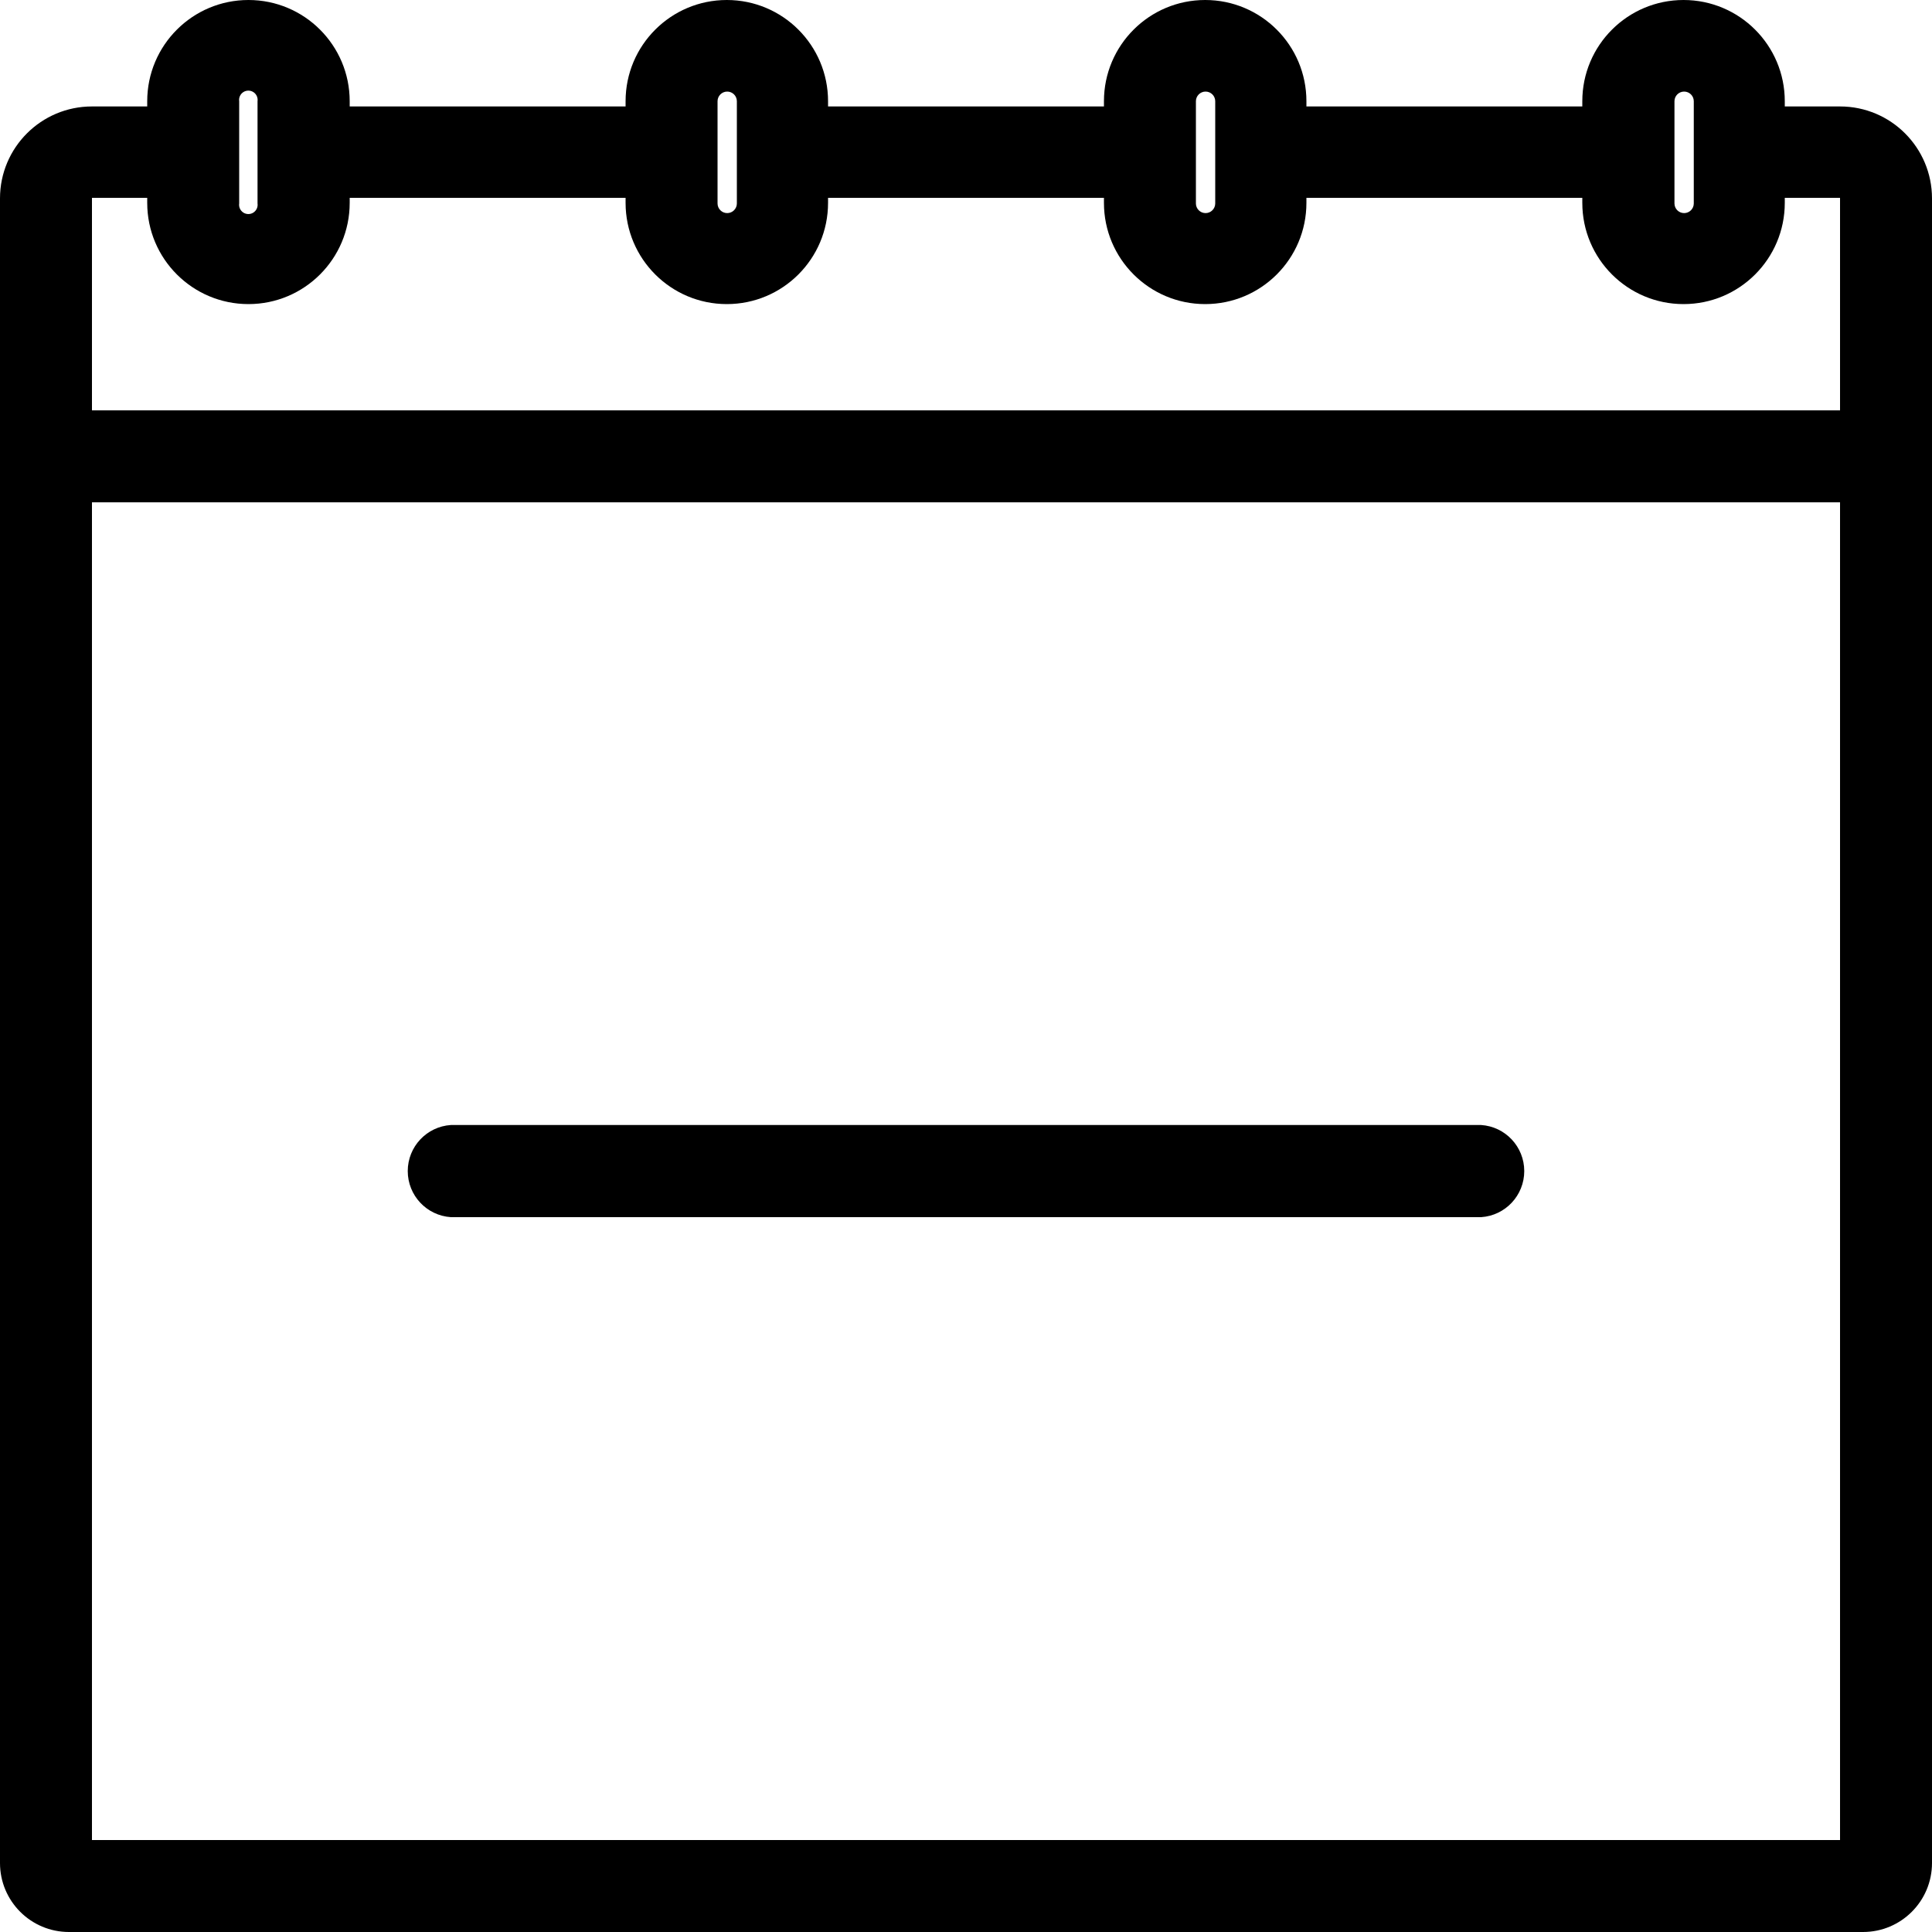 <?xml version="1.0" encoding="UTF-8"?>
<svg width="100px" height="100px" viewBox="0 0 100 100" version="1.1" xmlns="http://www.w3.org/2000/svg" xmlns:xlink="http://www.w3.org/1999/xlink">
    <!-- Generator: Sketch 57.1 (83088) - https://sketch.com -->
    <title>regular/calendar-minus-regular</title>
    <desc>Created with Sketch.</desc>
    <g id="regular/calendar-minus" stroke="none" stroke-width="1" fill="none" fill-rule="evenodd">
        <path d="M87.14,-4.9999997e-08 C90.034,-4.9999997e-08 92.38,2.346 92.38,5.24 L92.38,5.51 L95.24,5.51 C97.869,5.51 100,7.641 100,10.27 L100,96.43 C100,98.402 98.402,100 96.43,100 L3.57,100 C1.598,100 -4.99996062e-08,98.402 -4.99996062e-08,96.43 L-4.99996062e-08,10.27 C-4.99996062e-08,7.641 2.131,5.51 4.76,5.51 L7.62,5.51 L7.62,5.24 C7.62,2.346 9.966,-4.9999997e-08 12.86,-4.9999997e-08 C15.754,-4.9999997e-08 18.1,2.346 18.1,5.24 L18.1,5.51 L32.38,5.51 L32.38,5.24 C32.38,2.346 34.726,-4.9999997e-08 37.62,-4.9999997e-08 C40.514,-4.9999997e-08 42.86,2.346 42.86,5.24 L42.86,5.51 L57.14,5.51 L57.14,5.24 C57.14,2.346 59.486,-4.9999997e-08 62.38,-4.9999997e-08 C65.274,-4.9999997e-08 67.62,2.346 67.62,5.24 L67.62,5.51 L81.9,5.51 L81.9,5.24 C81.9,2.346 84.246,-4.9999997e-08 87.14,-4.9999997e-08 Z M95.24,26 L4.76,26 L4.76,95.24 L95.24,95.24 L95.24,26 Z M76.66,58.23 C77.917,58.311 78.895,59.355 78.895,60.615 C78.895,61.875 77.917,62.919 76.66,63 L23.34,63 C22.083,62.919 21.105,61.875 21.105,60.615 C21.105,59.355 22.083,58.311 23.34,58.23 L76.66,58.23 Z M7.62,10.24 L4.76,10.24 L4.76,21.24 L95.24,21.24 L95.24,10.24 L92.38,10.24 L92.38,10.5 C92.38,13.394 90.034,15.74 87.14,15.74 C84.246,15.74 81.9,13.394 81.9,10.5 L81.9,10.24 L67.62,10.24 L67.62,10.5 C67.62,13.394 65.274,15.74 62.38,15.74 C59.486,15.74 57.14,13.394 57.14,10.5 L57.14,10.24 L42.86,10.24 L42.86,10.5 C42.86,13.394 40.514,15.74 37.62,15.74 C34.726,15.74 32.38,13.394 32.38,10.5 L32.38,10.24 L18.1,10.24 L18.1,10.5 C18.1,13.394 15.754,15.74 12.86,15.74 C9.966,15.74 7.62,13.394 7.62,10.5 L7.62,10.24 Z M13.115,4.767 C12.957,4.665 12.753,4.665 12.595,4.767 C12.437,4.869 12.353,5.054 12.38,5.24 L12.38,10.53 C12.353,10.716 12.437,10.901 12.595,11.003 C12.753,11.105 12.957,11.105 13.115,11.003 C13.273,10.901 13.357,10.716 13.33,10.53 L13.33,5.24 C13.357,5.054 13.273,4.869 13.115,4.767 Z M87.17,4.74 C86.894,4.74 86.67,4.964 86.67,5.24 L86.67,10.53 C86.67,10.806 86.894,11.03 87.17,11.03 C87.446,11.03 87.67,10.806 87.67,10.53 L87.67,5.24 C87.67,4.964 87.446,4.74 87.17,4.74 Z M62.4,4.74 C62.124,4.74 61.9,4.964 61.9,5.24 L61.9,10.53 C61.9,10.806 62.124,11.03 62.4,11.03 C62.676,11.03 62.9,10.806 62.9,10.53 L62.9,5.24 C62.9,4.964 62.676,4.74 62.4,4.74 Z M37.64,4.74 C37.364,4.74 37.14,4.964 37.14,5.24 L37.14,10.53 C37.14,10.806 37.364,11.03 37.64,11.03 C37.916,11.03 38.14,10.806 38.14,10.53 L38.14,5.24 C38.14,4.964 37.916,4.74 37.64,4.74 Z" id="Shape" fill="#000000"></path>
    </g>
</svg>